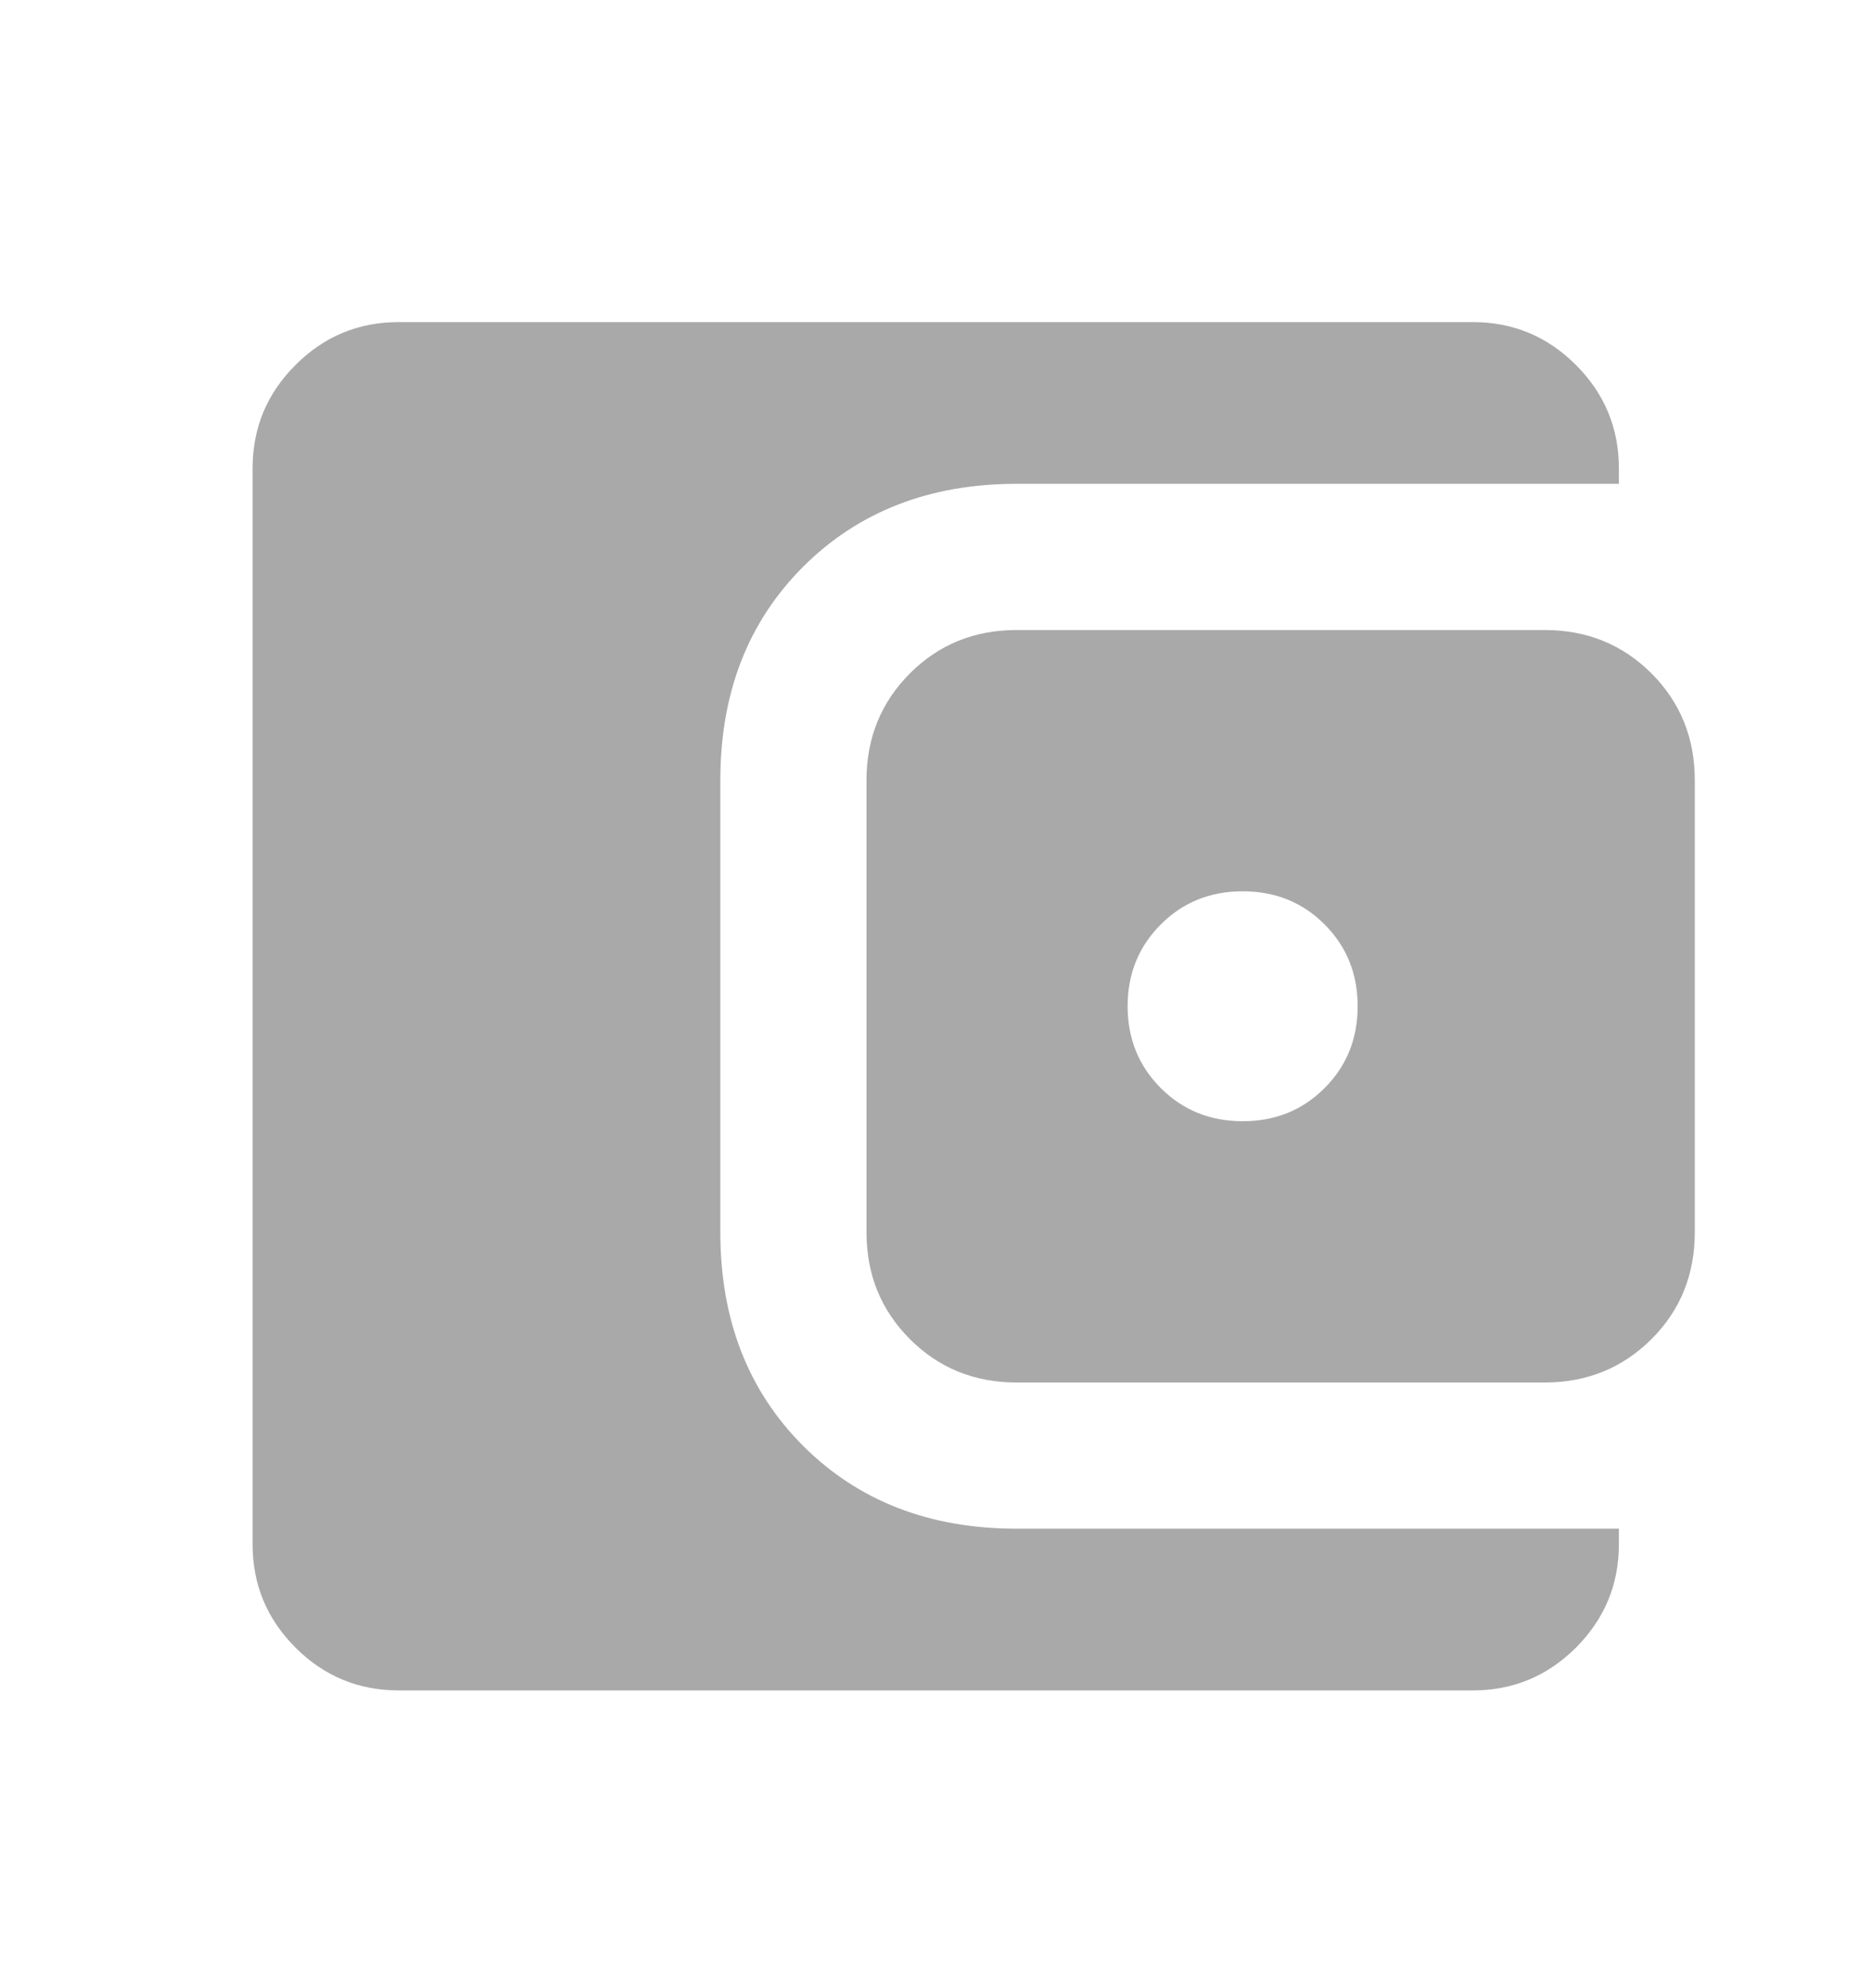 <svg width="16" height="17" viewBox="0 0 16 17" fill="none" xmlns="http://www.w3.org/2000/svg">
<path d="M3.41 14.454C3.066 14.454 2.771 14.332 2.527 14.088C2.282 13.843 2.16 13.549 2.16 13.204V4.004C2.16 3.66 2.282 3.365 2.527 3.121C2.771 2.876 3.066 2.754 3.41 2.754H12.594C12.938 2.754 13.232 2.876 13.477 3.121C13.721 3.365 13.844 3.66 13.844 4.004V4.137H8.693C7.949 4.137 7.341 4.374 6.868 4.846C6.396 5.318 6.16 5.926 6.16 6.671V10.537C6.16 11.282 6.396 11.89 6.868 12.363C7.341 12.835 7.949 13.071 8.693 13.071H13.844V13.204C13.844 13.549 13.721 13.843 13.477 14.088C13.232 14.332 12.938 14.454 12.594 14.454H3.41ZM8.693 11.821C8.332 11.821 8.028 11.697 7.781 11.45C7.534 11.203 7.41 10.899 7.41 10.537V6.671C7.41 6.31 7.534 6.006 7.781 5.758C8.028 5.511 8.332 5.387 8.693 5.387H13.21C13.571 5.387 13.875 5.511 14.123 5.758C14.37 6.006 14.493 6.31 14.493 6.671V10.537C14.493 10.899 14.37 11.203 14.123 11.45C13.875 11.697 13.571 11.821 13.21 11.821H8.693ZM10.627 9.587C10.905 9.587 11.138 9.493 11.327 9.304C11.516 9.115 11.61 8.882 11.61 8.604C11.61 8.326 11.516 8.093 11.327 7.904C11.138 7.715 10.905 7.621 10.627 7.621C10.349 7.621 10.116 7.715 9.927 7.904C9.738 8.093 9.643 8.326 9.643 8.604C9.643 8.882 9.738 9.115 9.927 9.304C10.116 9.493 10.349 9.587 10.627 9.587Z" fill="#A9A9A9"/>
</svg>
